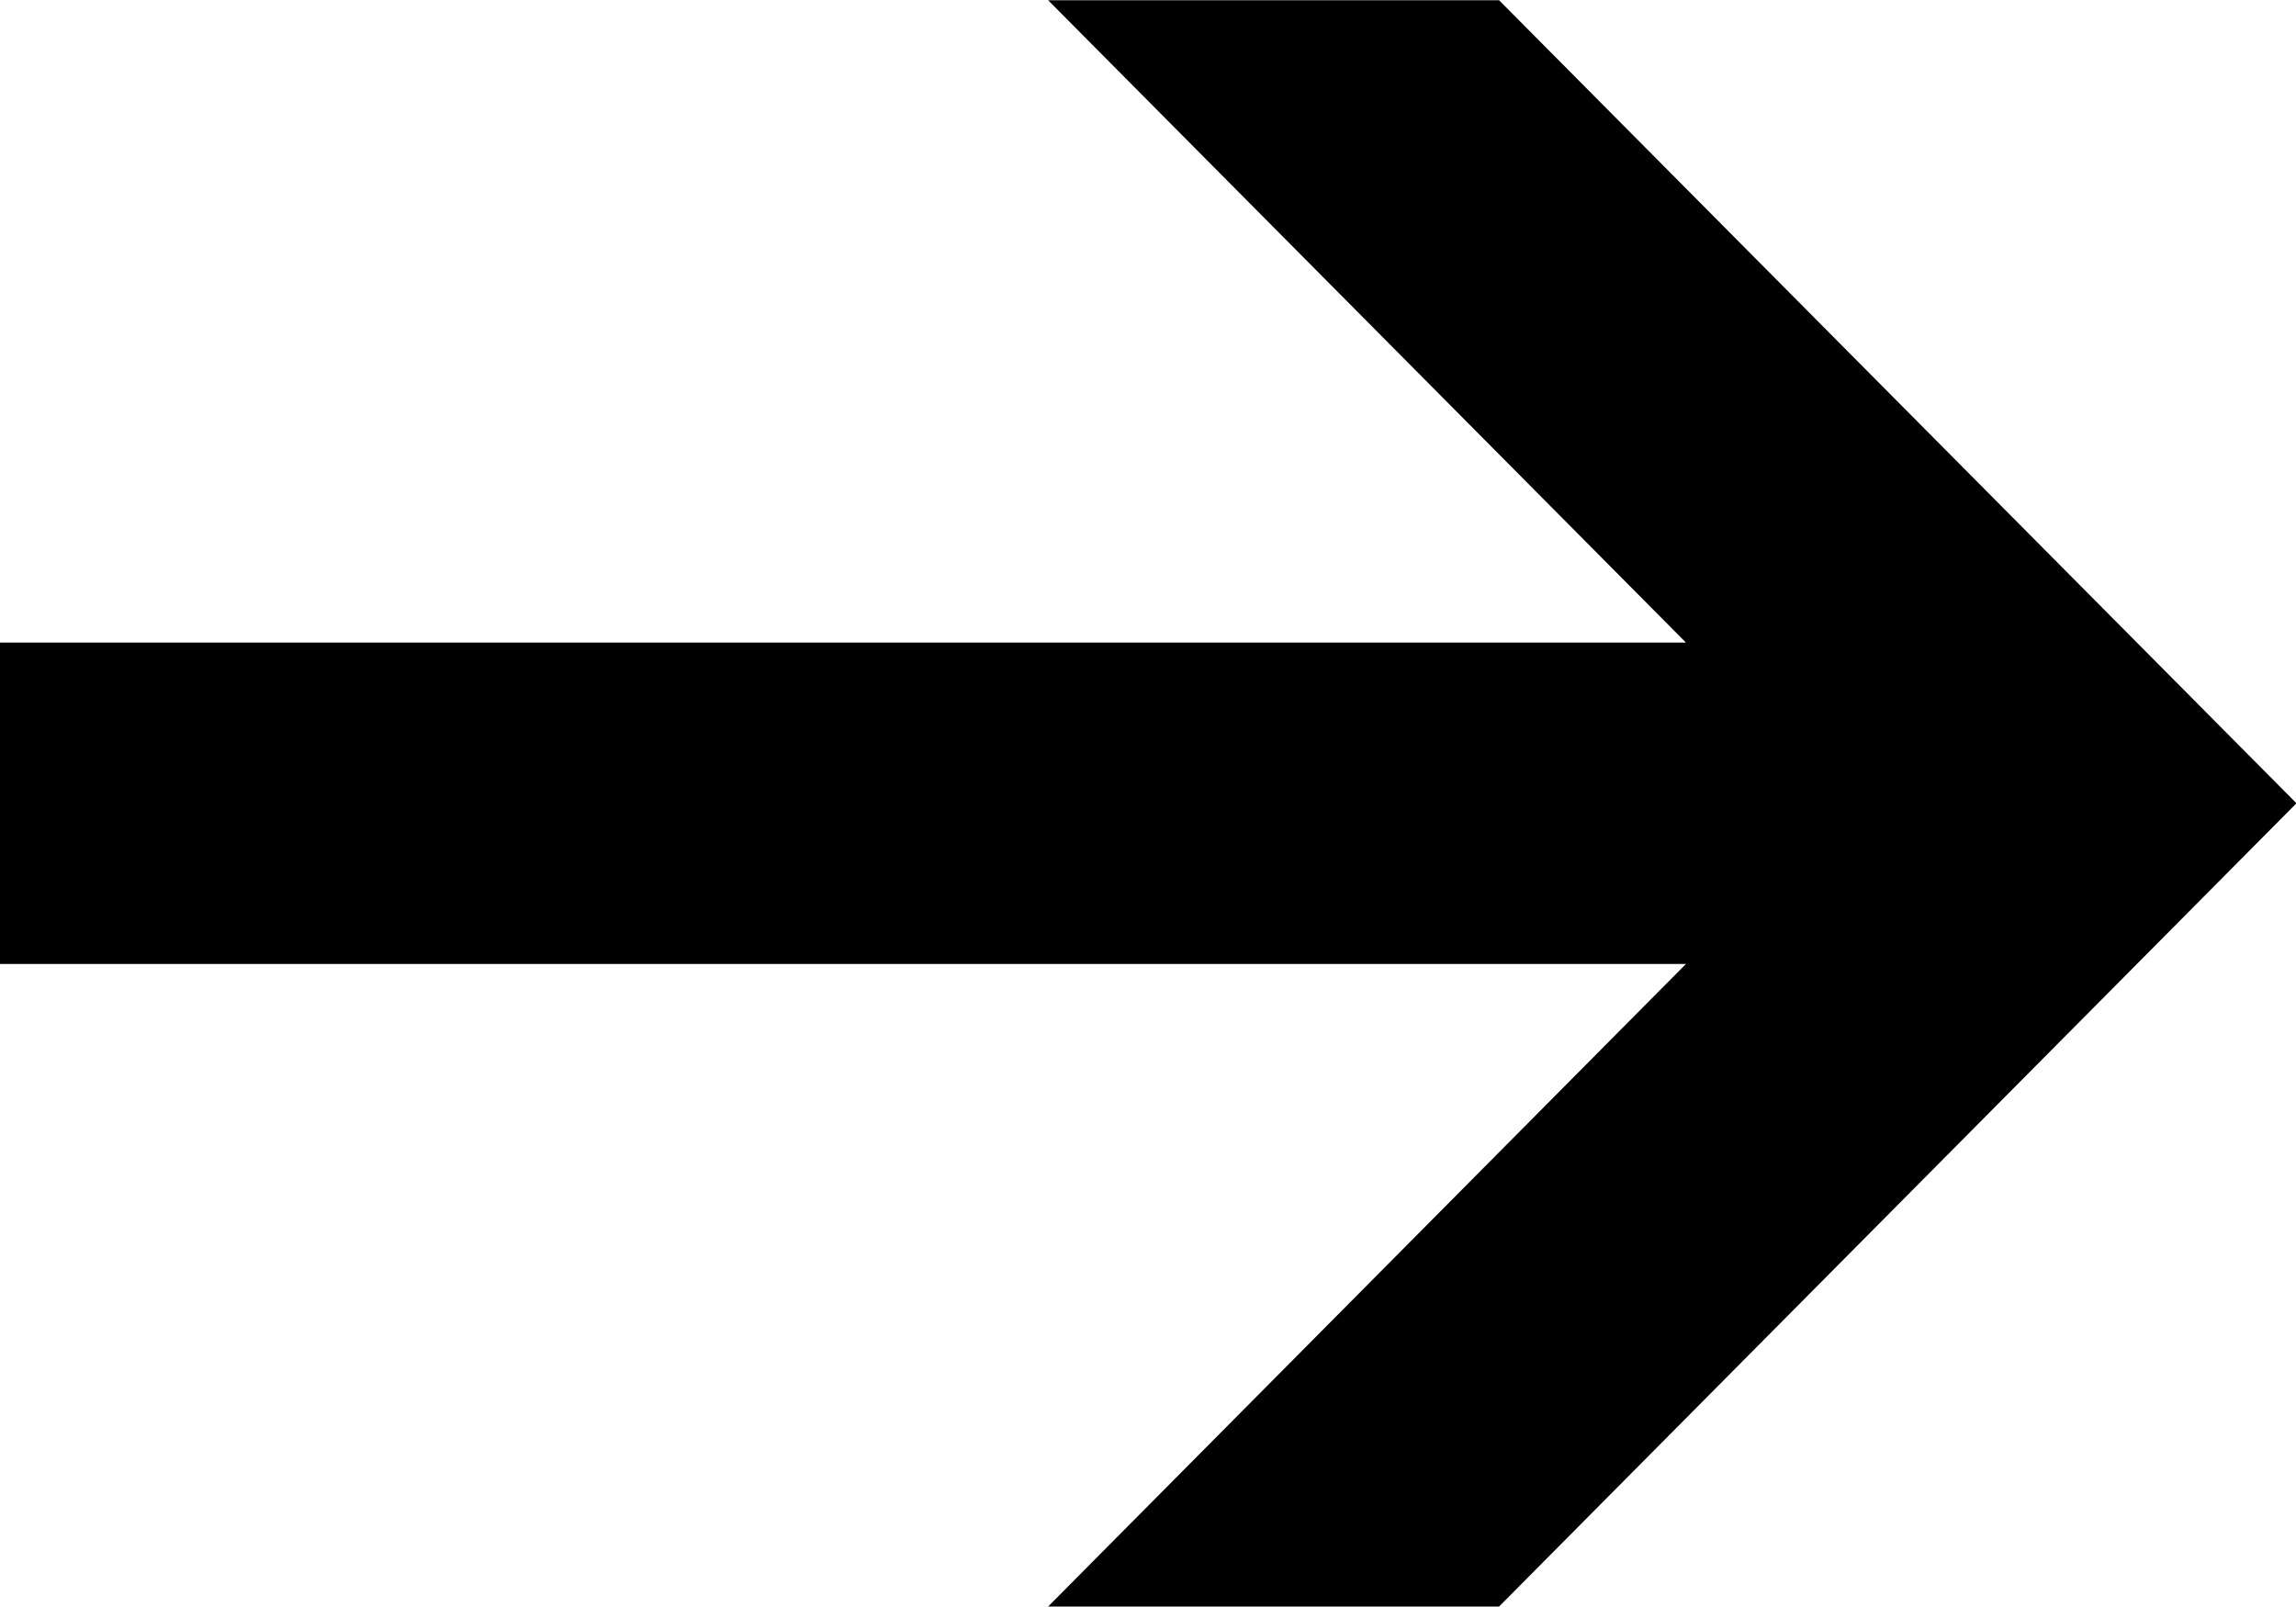 <svg xmlns="http://www.w3.org/2000/svg" xmlns:xlink="http://www.w3.org/1999/xlink" preserveAspectRatio="xMidYMid" width="10" height="7" viewBox="0 0 10 7">
  <defs>
    <style>
      .cls-1 {
        fill: #000;
        fill-rule: evenodd;
      }
    </style>
  </defs>
  <path d="M-0.003,4.199 L7.343,4.199 L4.565,6.998 L6.529,6.998 L10.002,3.499 L6.529,0.001 L4.565,0.001 L7.343,2.799 L-0.003,2.799 L-0.003,4.199 Z" class="cls-1"/>
</svg>
